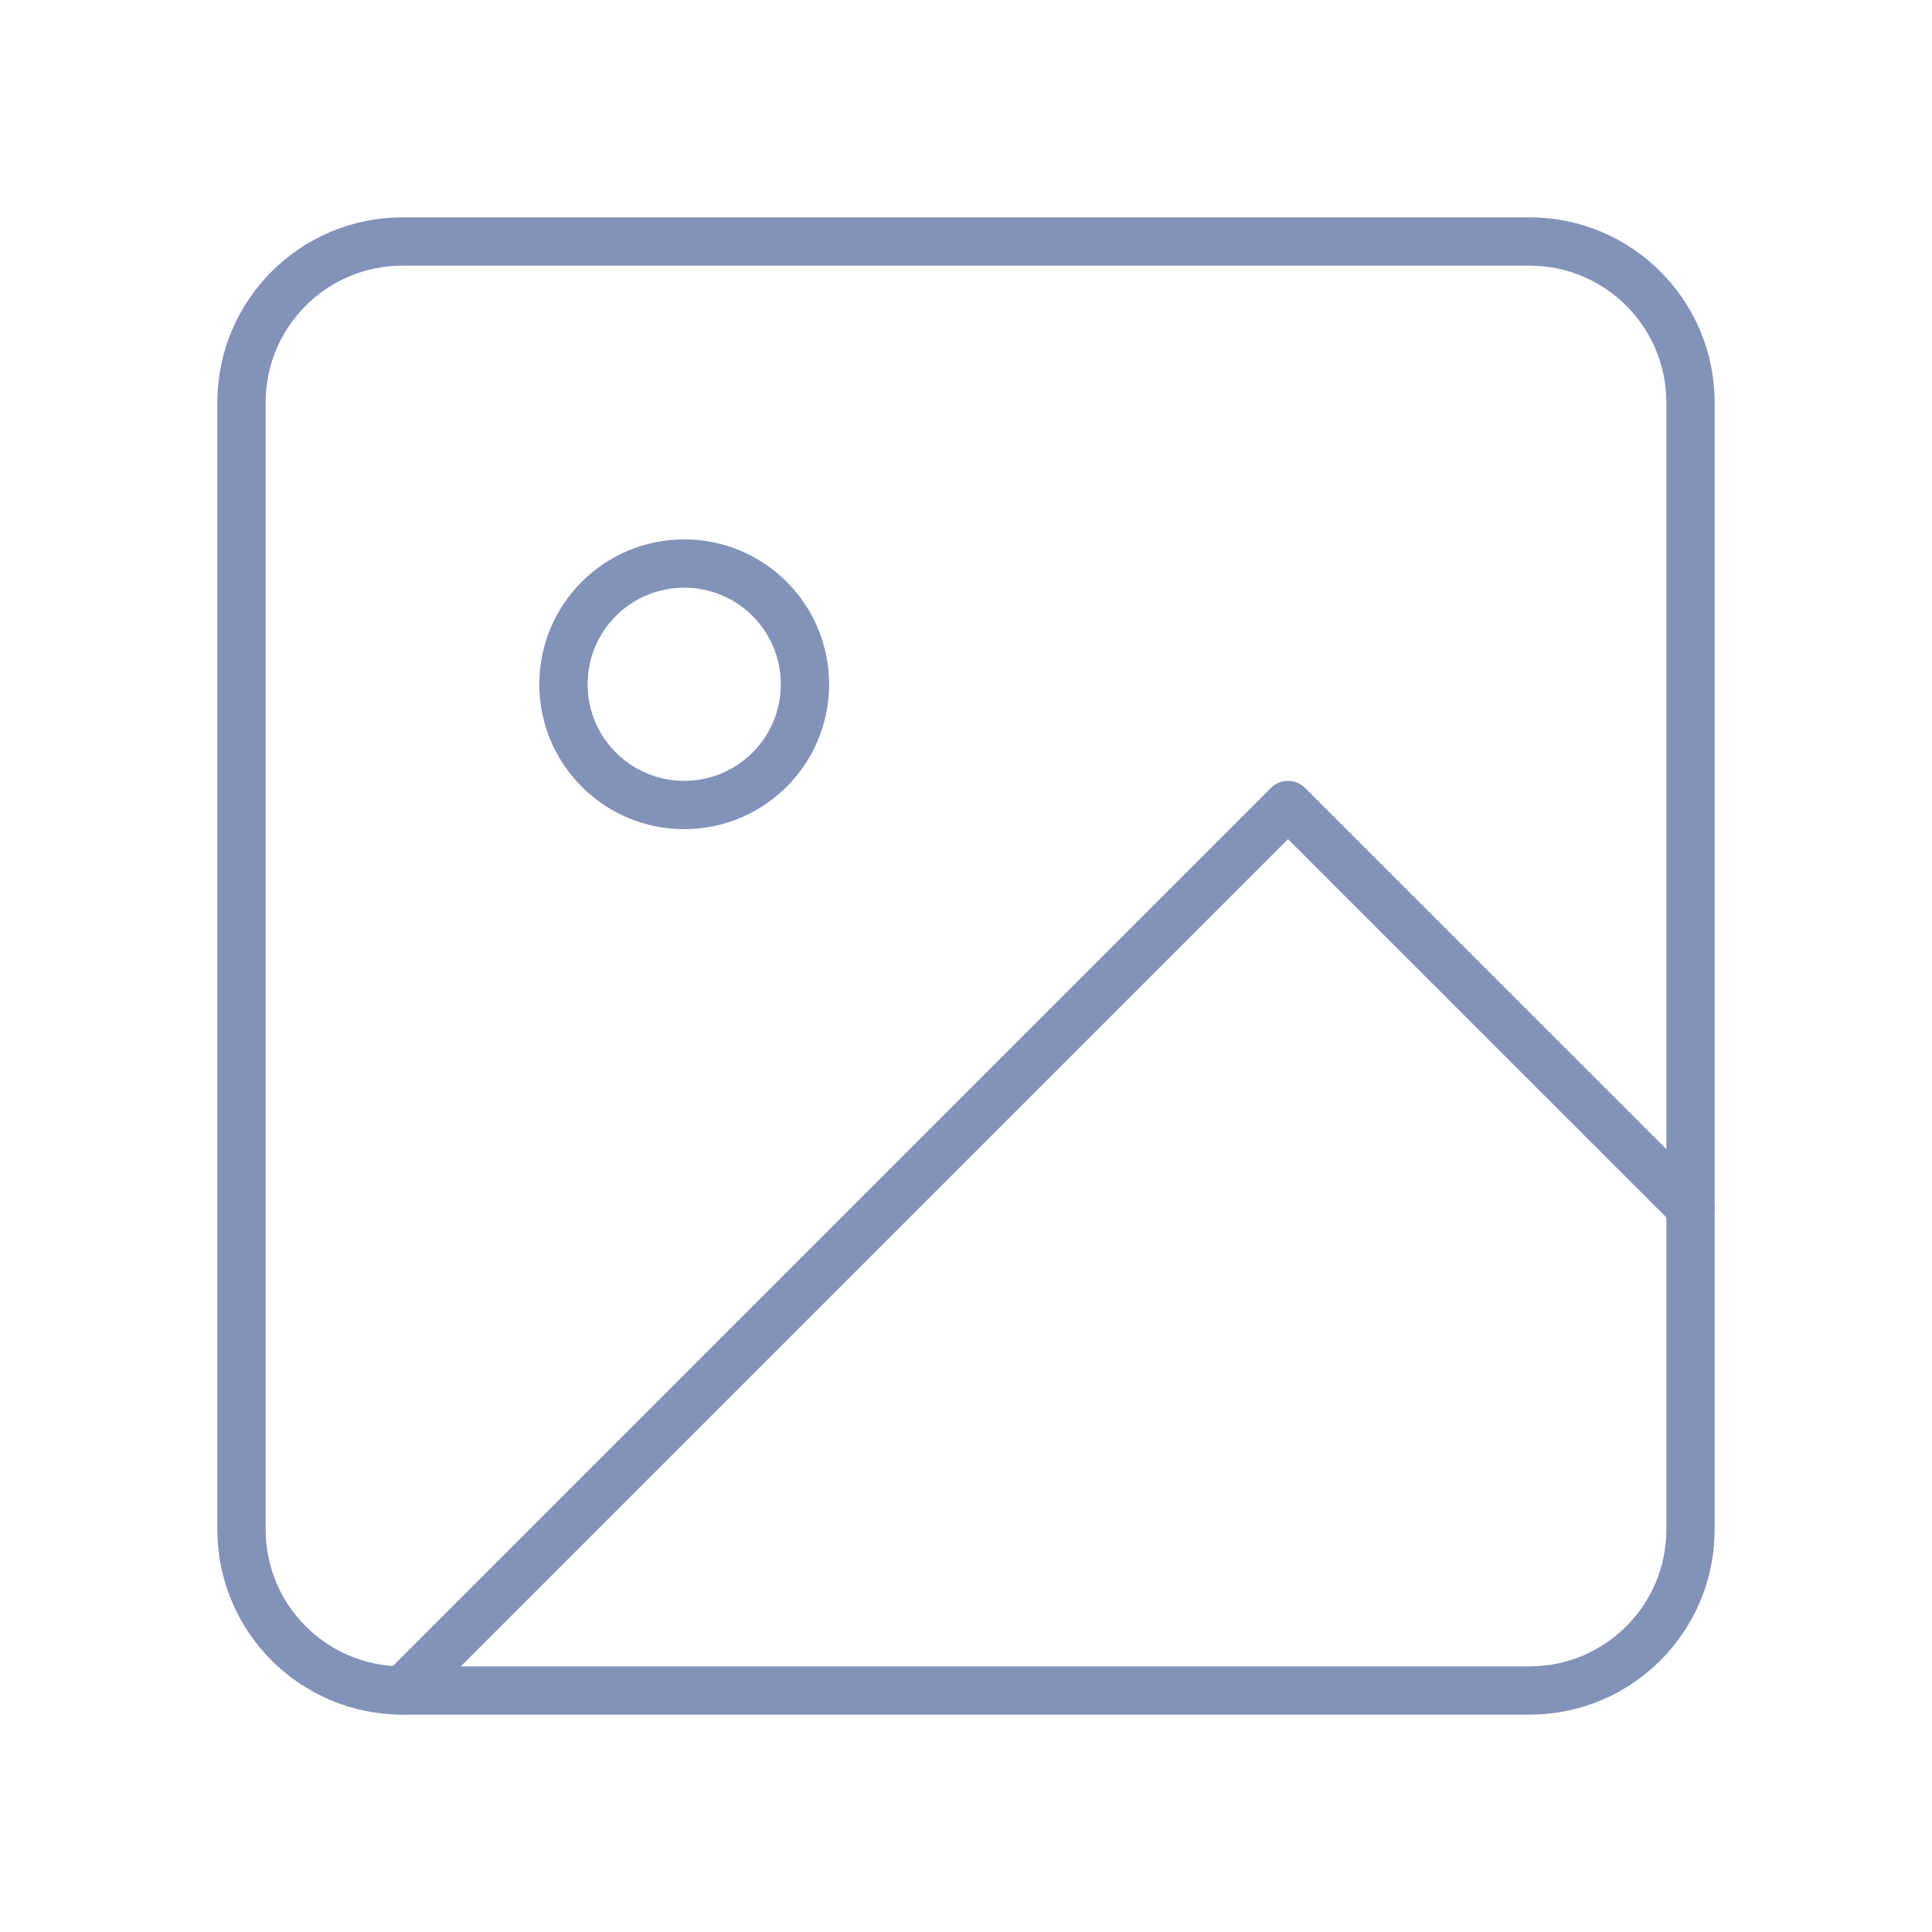 <svg width="40" height="40" viewBox="0 0 40 40" fill="none" xmlns="http://www.w3.org/2000/svg">
<path d="M31.667 5H8.333C6.492 5 5 6.492 5 8.333V31.667C5 33.508 6.492 35 8.333 35H31.667C33.508 35 35 33.508 35 31.667V8.333C35 6.492 33.508 5 31.667 5Z" stroke="#8392B8" stroke-linecap="round" stroke-linejoin="round"/>
<path d="M14.166 16.667C15.547 16.667 16.666 15.547 16.666 14.167C16.666 12.786 15.547 11.667 14.166 11.667C12.785 11.667 11.666 12.786 11.666 14.167C11.666 15.547 12.785 16.667 14.166 16.667Z" stroke="#8392B8" stroke-linecap="round" stroke-linejoin="round"/>
<path d="M35.001 25L26.667 16.667L8.334 35" stroke="#8392B8" stroke-linecap="round" stroke-linejoin="round"/>
</svg>
